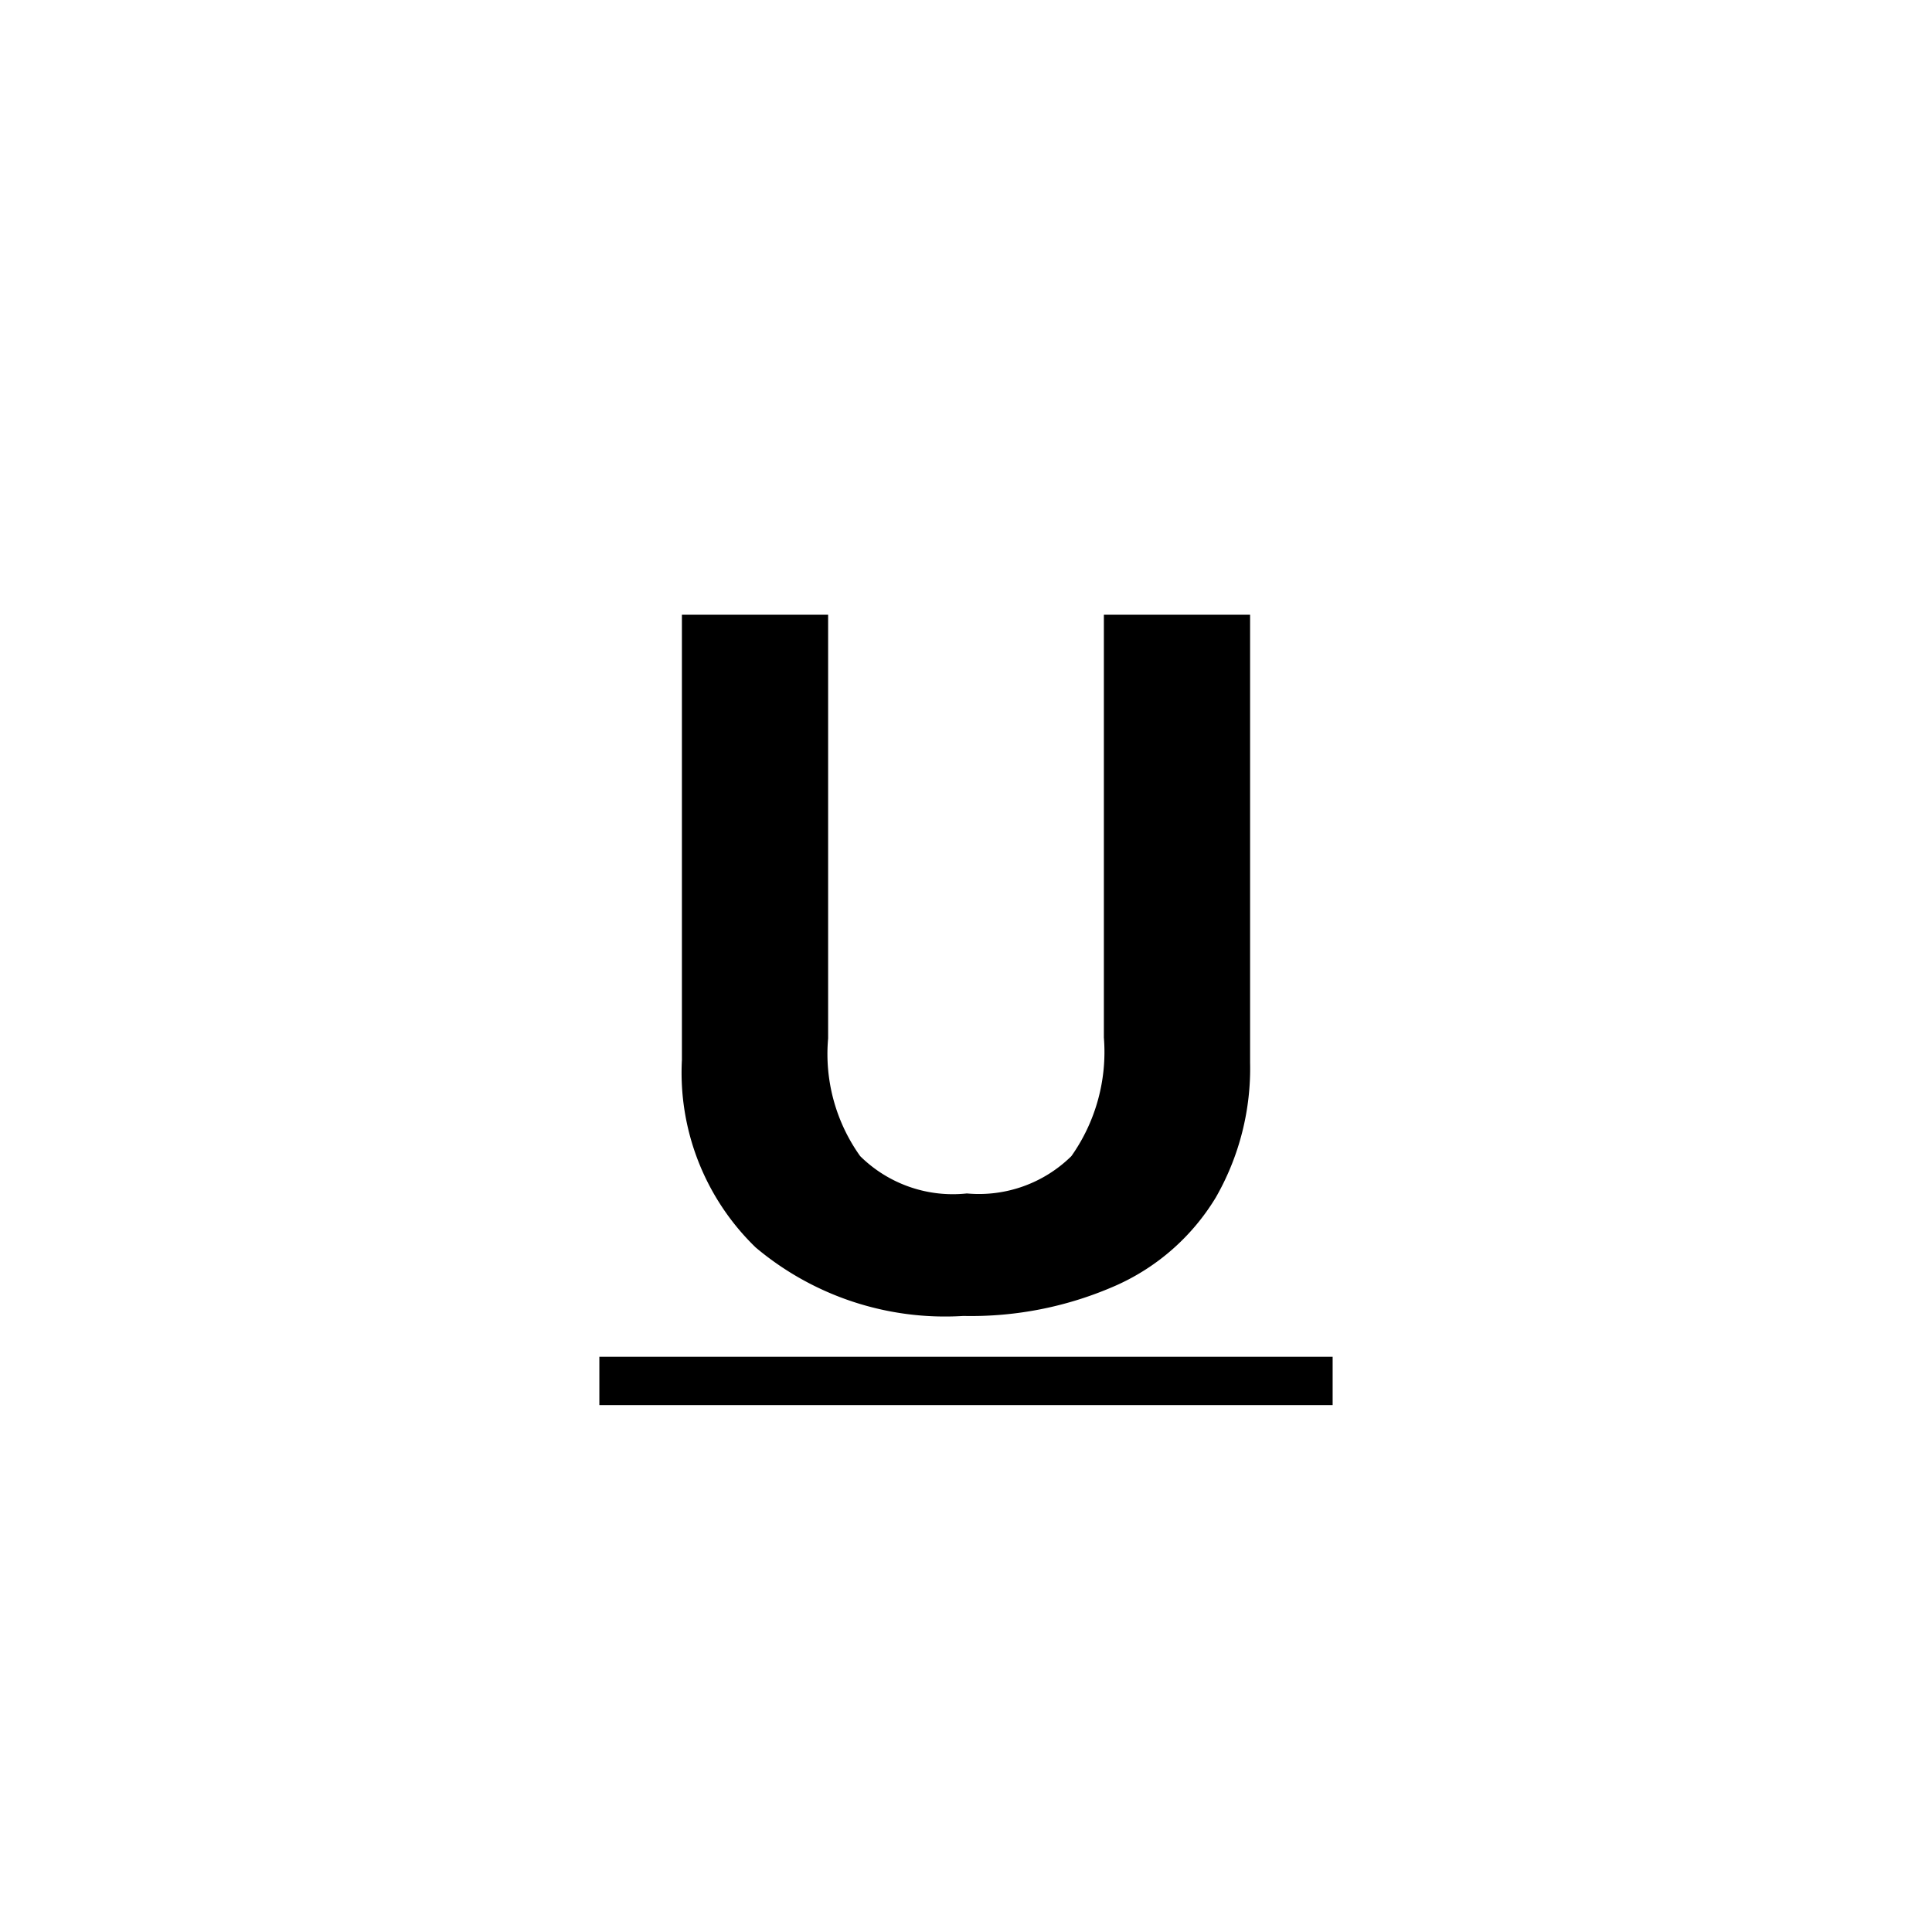 <svg xmlns="http://www.w3.org/2000/svg" viewBox="0 0 44 44"><path class="cls-2" d="M28.47,14v10.2a5.91,5.91,0,0,1-.78,3.07,5.06,5.06,0,0,1-2.26,2,8.17,8.17,0,0,1-3.49.7,6.7,6.7,0,0,1-4.73-1.56,5.54,5.54,0,0,1-1.68-4.27V14h3.33v9.65a4,4,0,0,0,.73,2.68,3,3,0,0,0,2.43.85,3,3,0,0,0,2.38-.85,4.11,4.11,0,0,0,.74-2.7V14Z"/><path class="cls-2" d="M13.65,32v-1.1h16.7V32Z"/></svg>